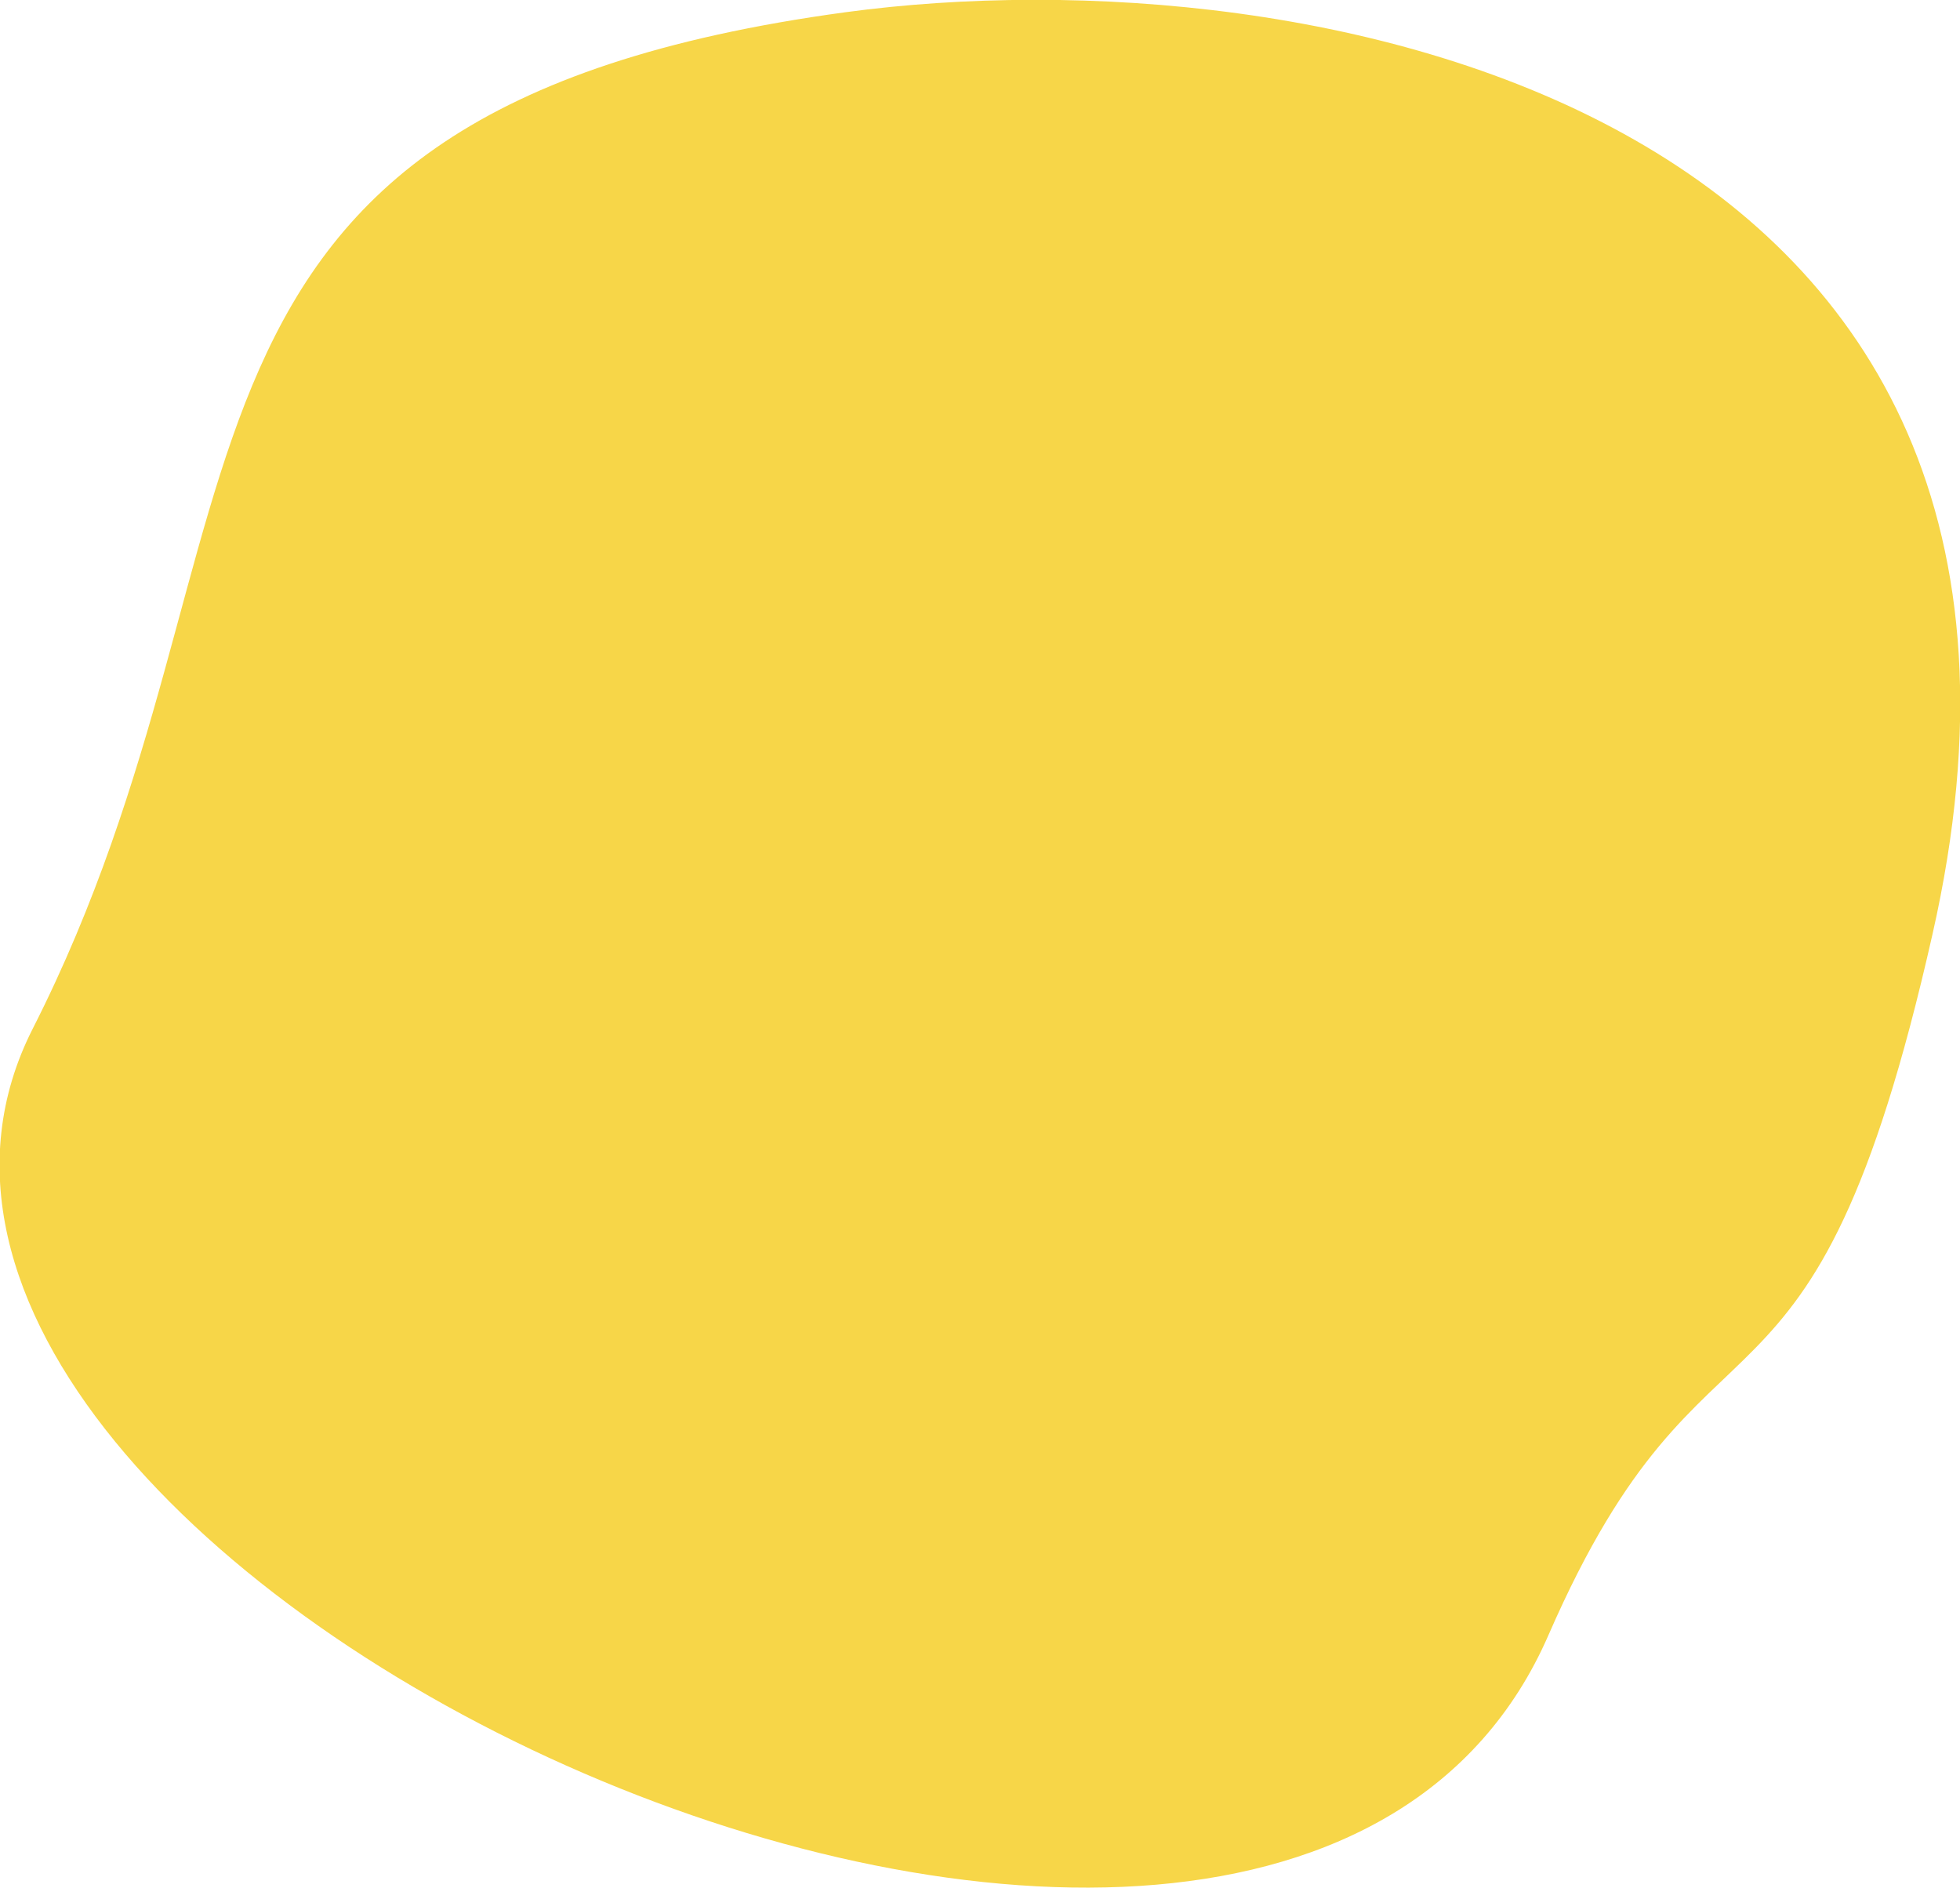 <?xml version="1.0" encoding="utf-8"?>
<!-- Generator: Adobe Illustrator 24.0.0, SVG Export Plug-In . SVG Version: 6.00 Build 0)  -->
<svg version="1.1" id="Layer_1" xmlns="http://www.w3.org/2000/svg" xmlns:xlink="http://www.w3.org/1999/xlink" x="0px" y="0px"
	 viewBox="0 0 192.4 185.3" style="enable-background:new 0 0 192.4 185.3;" xml:space="preserve">
<style type="text/css">
	.st0{fill:#F7D648;}
</style>
<title>Black_spot</title>
<path class="st0" d="M189.7,91.7c-11.9,52.7-22,32.8-37.7,68.8C124.8,222.9-23.7,154.1,3.2,101C28.4,51.4,10.8,11,83,1.2
	C128.8-5,208.1,10.6,189.7,91.7z"/>
</svg>
